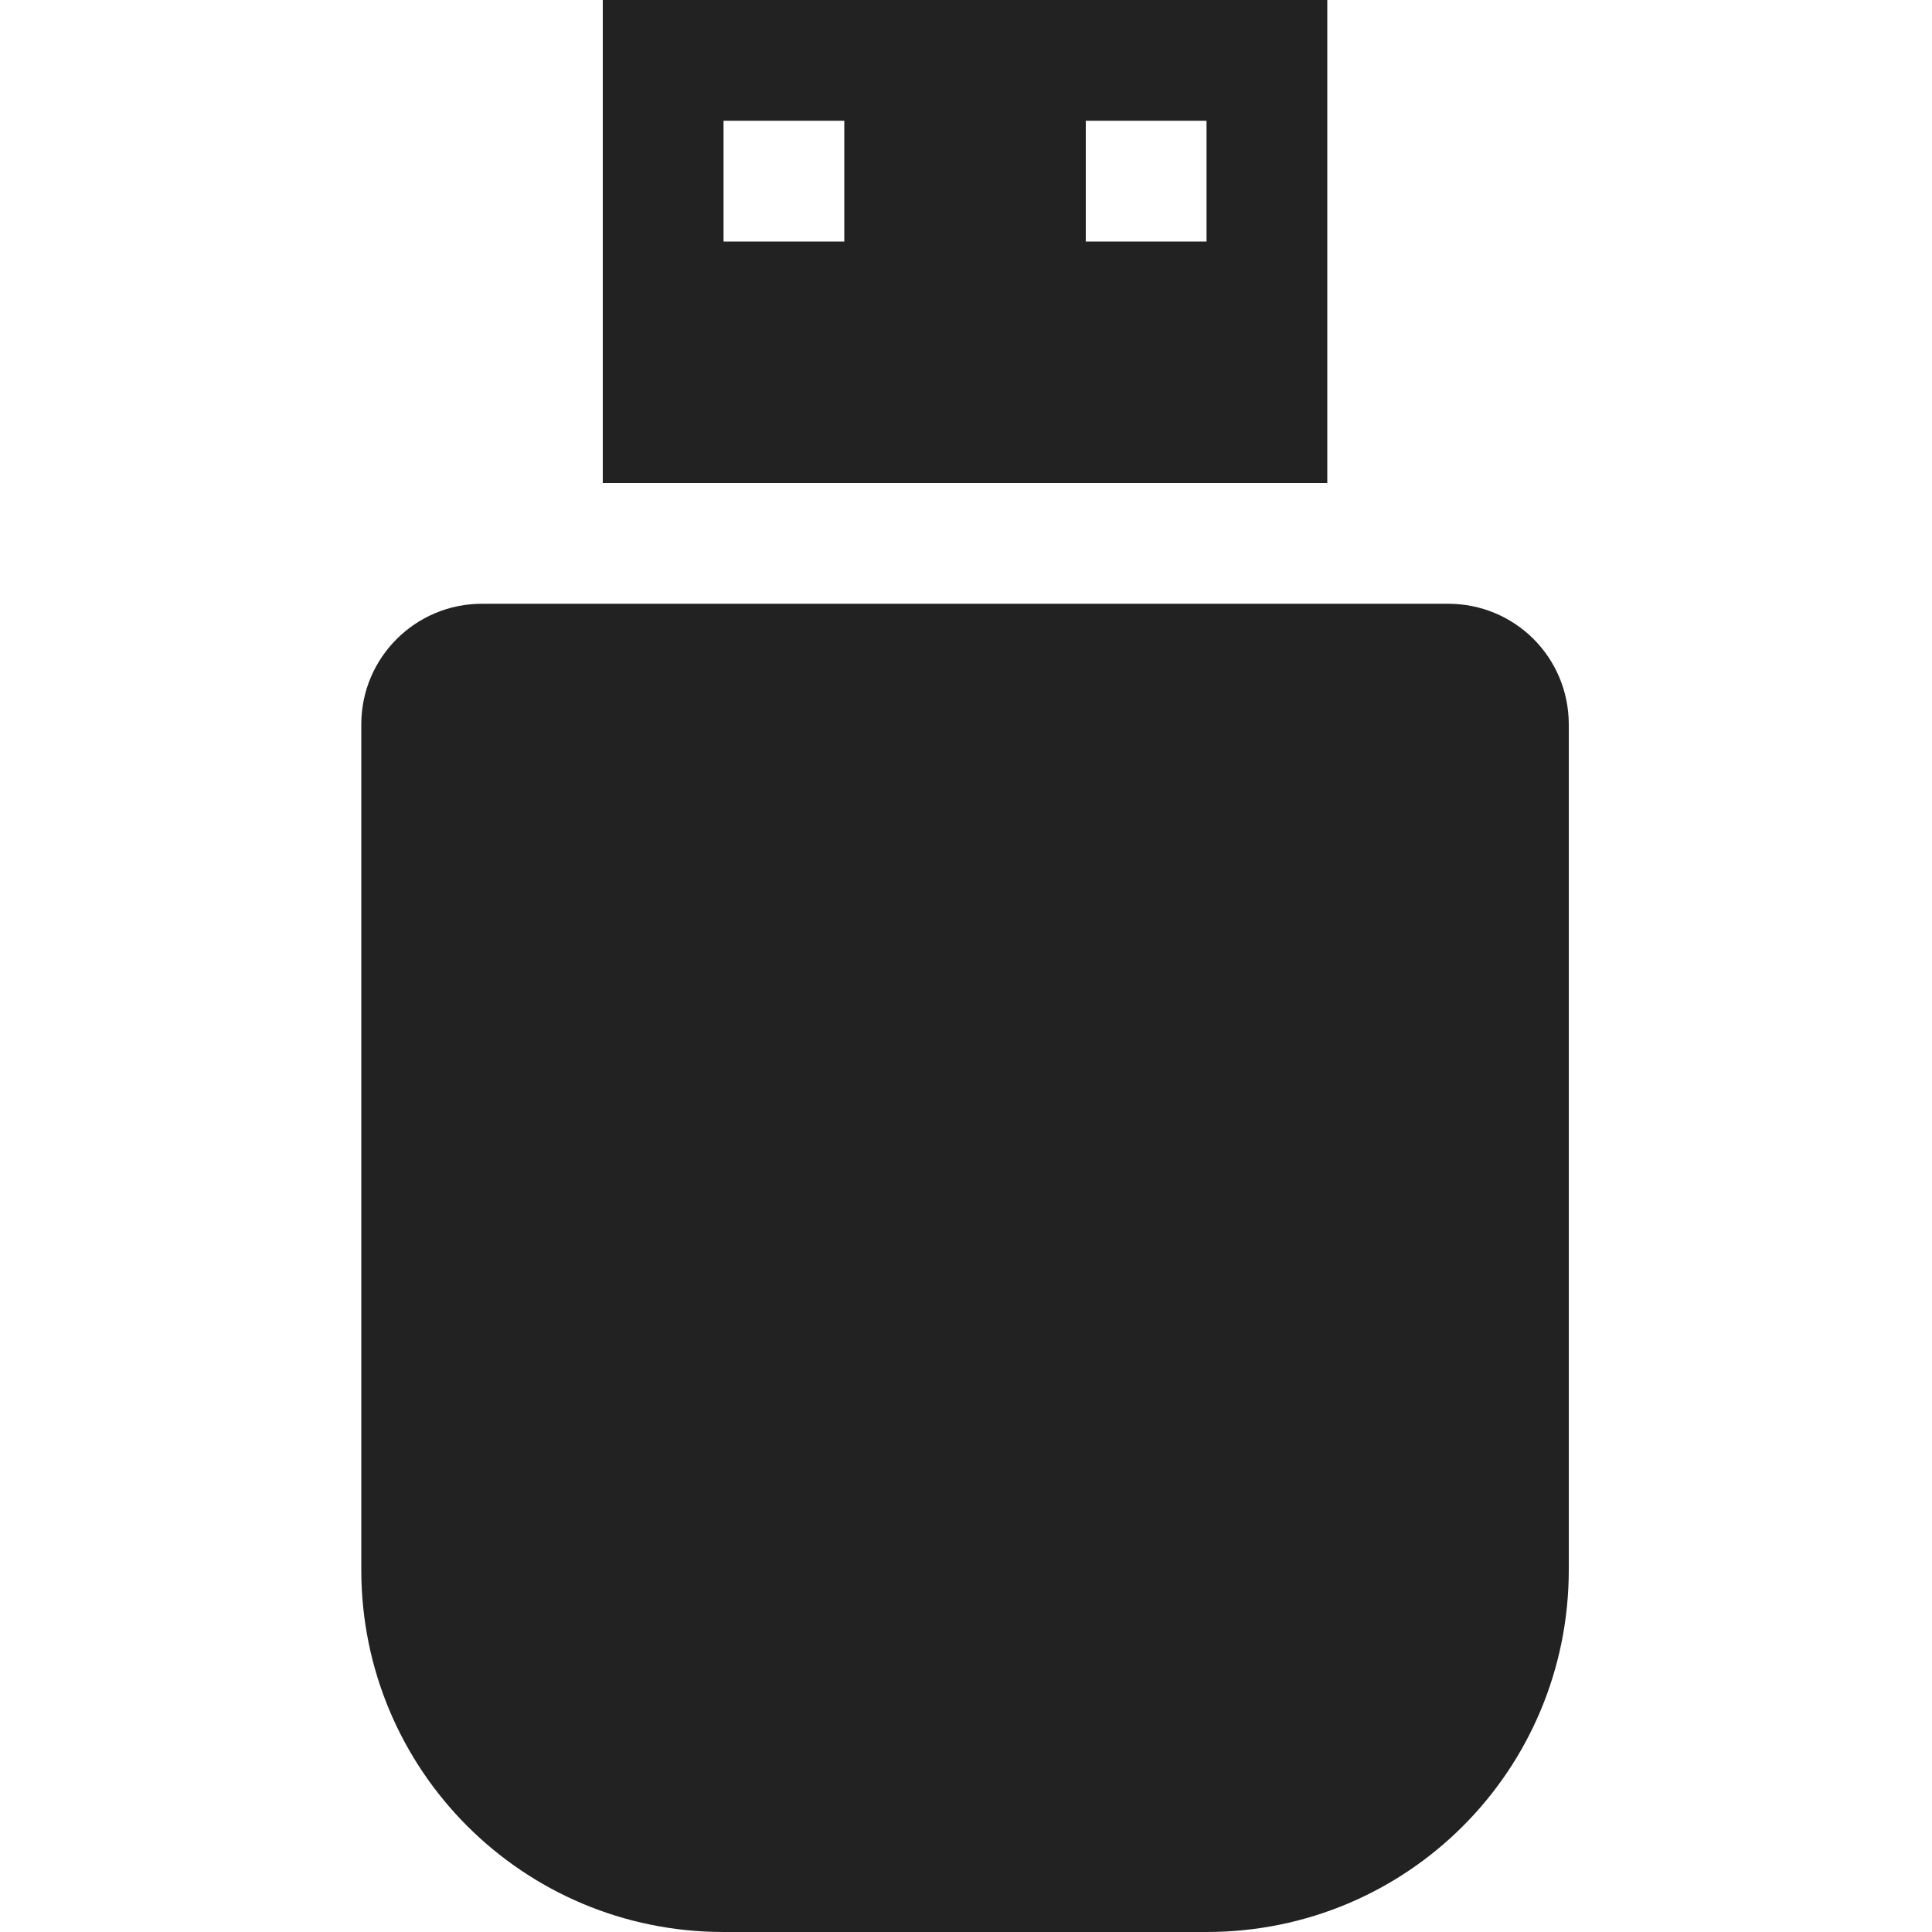 <?xml version="1.0" encoding="UTF-8"?>
<svg height="16px" viewBox="0 0 16 16" width="16px" xmlns="http://www.w3.org/2000/svg">
    <path d="m 4.992 0 v 4 h 6 v -4 z m 1 1 h 1 v 1 h -1 z m 3 0 h 1 v 1 h -1 z m -5 4 c -0.551 0 -1 0.445 -1 1 v 7 c 0 1.66 1.34 3 3 3 h 4 c 1.664 0 3 -1.34 3 -3 v -7 c 0 -0.555 -0.445 -1 -1 -1 z m 0 0" fill="#222222"/>
</svg>
